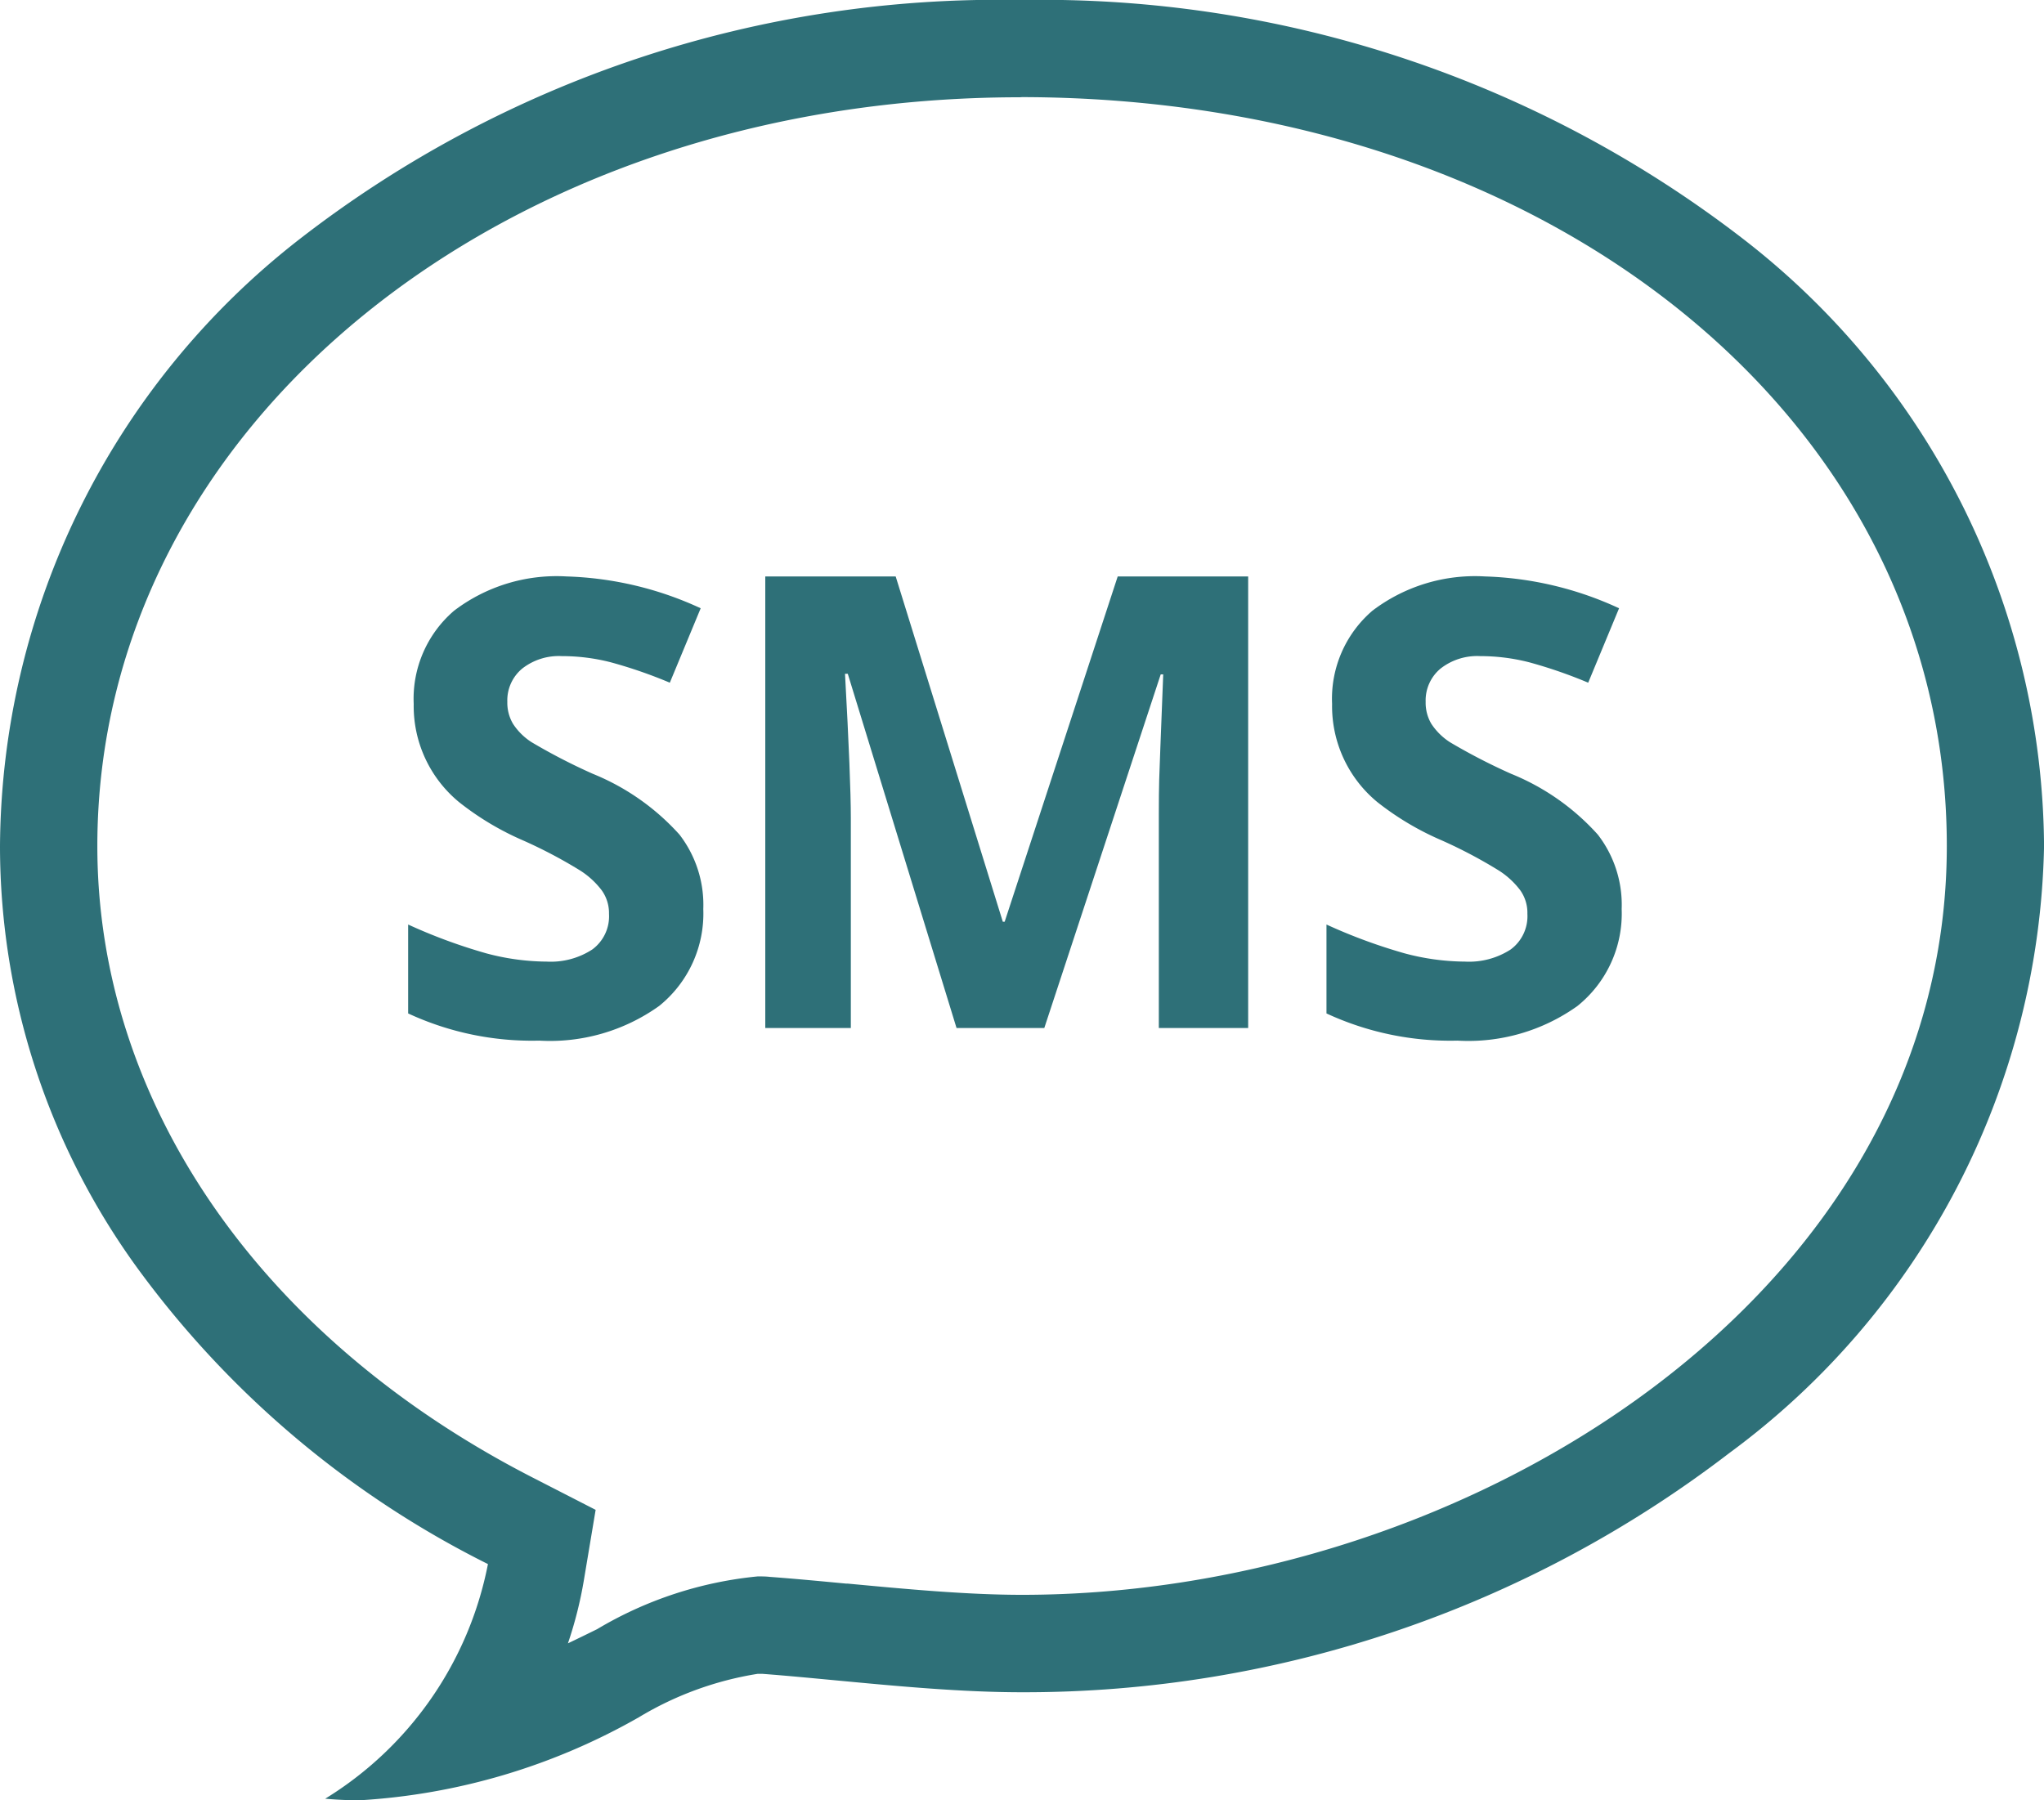 <svg xmlns="http://www.w3.org/2000/svg" id="prefix__sms_icon" width="40.064" height="35.294" data-name="sms icon" viewBox="0 0 40.064 35.294">
    <defs>
        <style>
            .prefix__cls-1{fill:#2e7078}
        </style>
    </defs>
    <path id="prefix__Fill_2" d="M7.049 35.294c-.215 0-.442-.01-.675-.031a6.96 6.96 0 0 0 3.19-4.6 19.006 19.006 0 0 1-6.869-5.8A14.078 14.078 0 0 1 0 16.588a15.188 15.188 0 0 1 5.872-11.9A22.352 22.352 0 0 1 19.994 0h.038A22.493 22.493 0 0 1 34.18 4.694a15.166 15.166 0 0 1 5.885 11.894 15.133 15.133 0 0 1-6.171 11.9 22.7 22.7 0 0 1-13.862 4.688c-1.182 0-2.43-.118-3.637-.232-.511-.048-.993-.094-1.452-.129h-.092a6.473 6.473 0 0 0-2.328.851 12.524 12.524 0 0 1-5.474 1.628zM19.994 1.907c-10.142 0-18.086 6.449-18.086 14.681 0 5.01 3.187 9.636 8.525 12.375l1.242.637-.23 1.376a7.9 7.9 0 0 1-.313 1.241c.188-.089.377-.182.554-.269l.015-.007a7.568 7.568 0 0 1 3.15-1.036c.085 0 .162 0 .236.009.486.036 1.024.087 1.5.132h.029c1.15.108 2.339.22 3.419.22 8.753 0 18.124-5.9 18.124-14.681 0-8.353-7.793-14.665-18.128-14.681z" class="prefix__cls-1" data-name="Fill 2"/>
    <g id="prefix__Group_12" data-name="Group 12" transform="translate(11)"/>
    <path id="prefix__Fill_5" d="M0 6.824a10.631 10.631 0 0 0 1.535.566 4.679 4.679 0 0 0 1.182.161 1.5 1.5 0 0 0 .892-.237.81.81 0 0 0 .329-.7.763.763 0 0 0-.138-.459 1.6 1.6 0 0 0-.427-.393 9.393 9.393 0 0 0-1.128-.594A5.587 5.587 0 0 1 1 4.426 2.437 2.437 0 0 1 .11 2.5 2.273 2.273 0 0 1 .9.672 3.322 3.322 0 0 1 3.107 0a6.716 6.716 0 0 1 2.628.624L5.13 2.083a9.254 9.254 0 0 0-1.157-.4 3.845 3.845 0 0 0-.96-.121 1.164 1.164 0 0 0-.778.245.812.812 0 0 0-.291.651.811.811 0 0 0 .112.432 1.238 1.238 0 0 0 .363.359 11.677 11.677 0 0 0 1.2.62 4.607 4.607 0 0 1 1.7 1.193 2.249 2.249 0 0 1 .467 1.459 2.322 2.322 0 0 1-.867 1.9 3.677 3.677 0 0 1-2.352.679A5.766 5.766 0 0 1 0 8.567z" class="prefix__cls-1" data-name="Fill 5" transform="translate(26 11.301)"/>
    <path id="prefix__Fill_7" d="M9.465 8.853H7.714v-4.19q0-.424.007-.672T7.8 1.92h-.049L5.469 8.853h-1.72L1.617 1.908h-.054q.114 2.066.114 2.828v4.117H0V0h2.556l2.1 6.77h.036L6.908 0h2.557z" class="prefix__cls-1" data-name="Fill 7" transform="translate(15 11.301)"/>
    <path id="prefix__Fill_9" d="M0 6.824a10.631 10.631 0 0 0 1.535.566 4.679 4.679 0 0 0 1.182.161 1.493 1.493 0 0 0 .891-.237.808.808 0 0 0 .329-.7.769.769 0 0 0-.14-.457 1.621 1.621 0 0 0-.427-.393 9.349 9.349 0 0 0-1.129-.594A5.576 5.576 0 0 1 1 4.426 2.438 2.438 0 0 1 .109 2.5 2.274 2.274 0 0 1 .9.672 3.319 3.319 0 0 1 3.106 0a6.712 6.712 0 0 1 2.628.624l-.605 1.459a9.2 9.2 0 0 0-1.157-.4 3.831 3.831 0 0 0-.959-.121 1.164 1.164 0 0 0-.778.245.809.809 0 0 0-.291.651.811.811 0 0 0 .112.432 1.214 1.214 0 0 0 .363.359 11.563 11.563 0 0 0 1.2.62 4.616 4.616 0 0 1 1.7 1.193 2.254 2.254 0 0 1 .466 1.459 2.324 2.324 0 0 1-.866 1.9 3.677 3.677 0 0 1-2.352.679A5.76 5.76 0 0 1 0 8.567z" class="prefix__cls-1" data-name="Fill 9" transform="translate(8 11.301)"/>
</svg>
